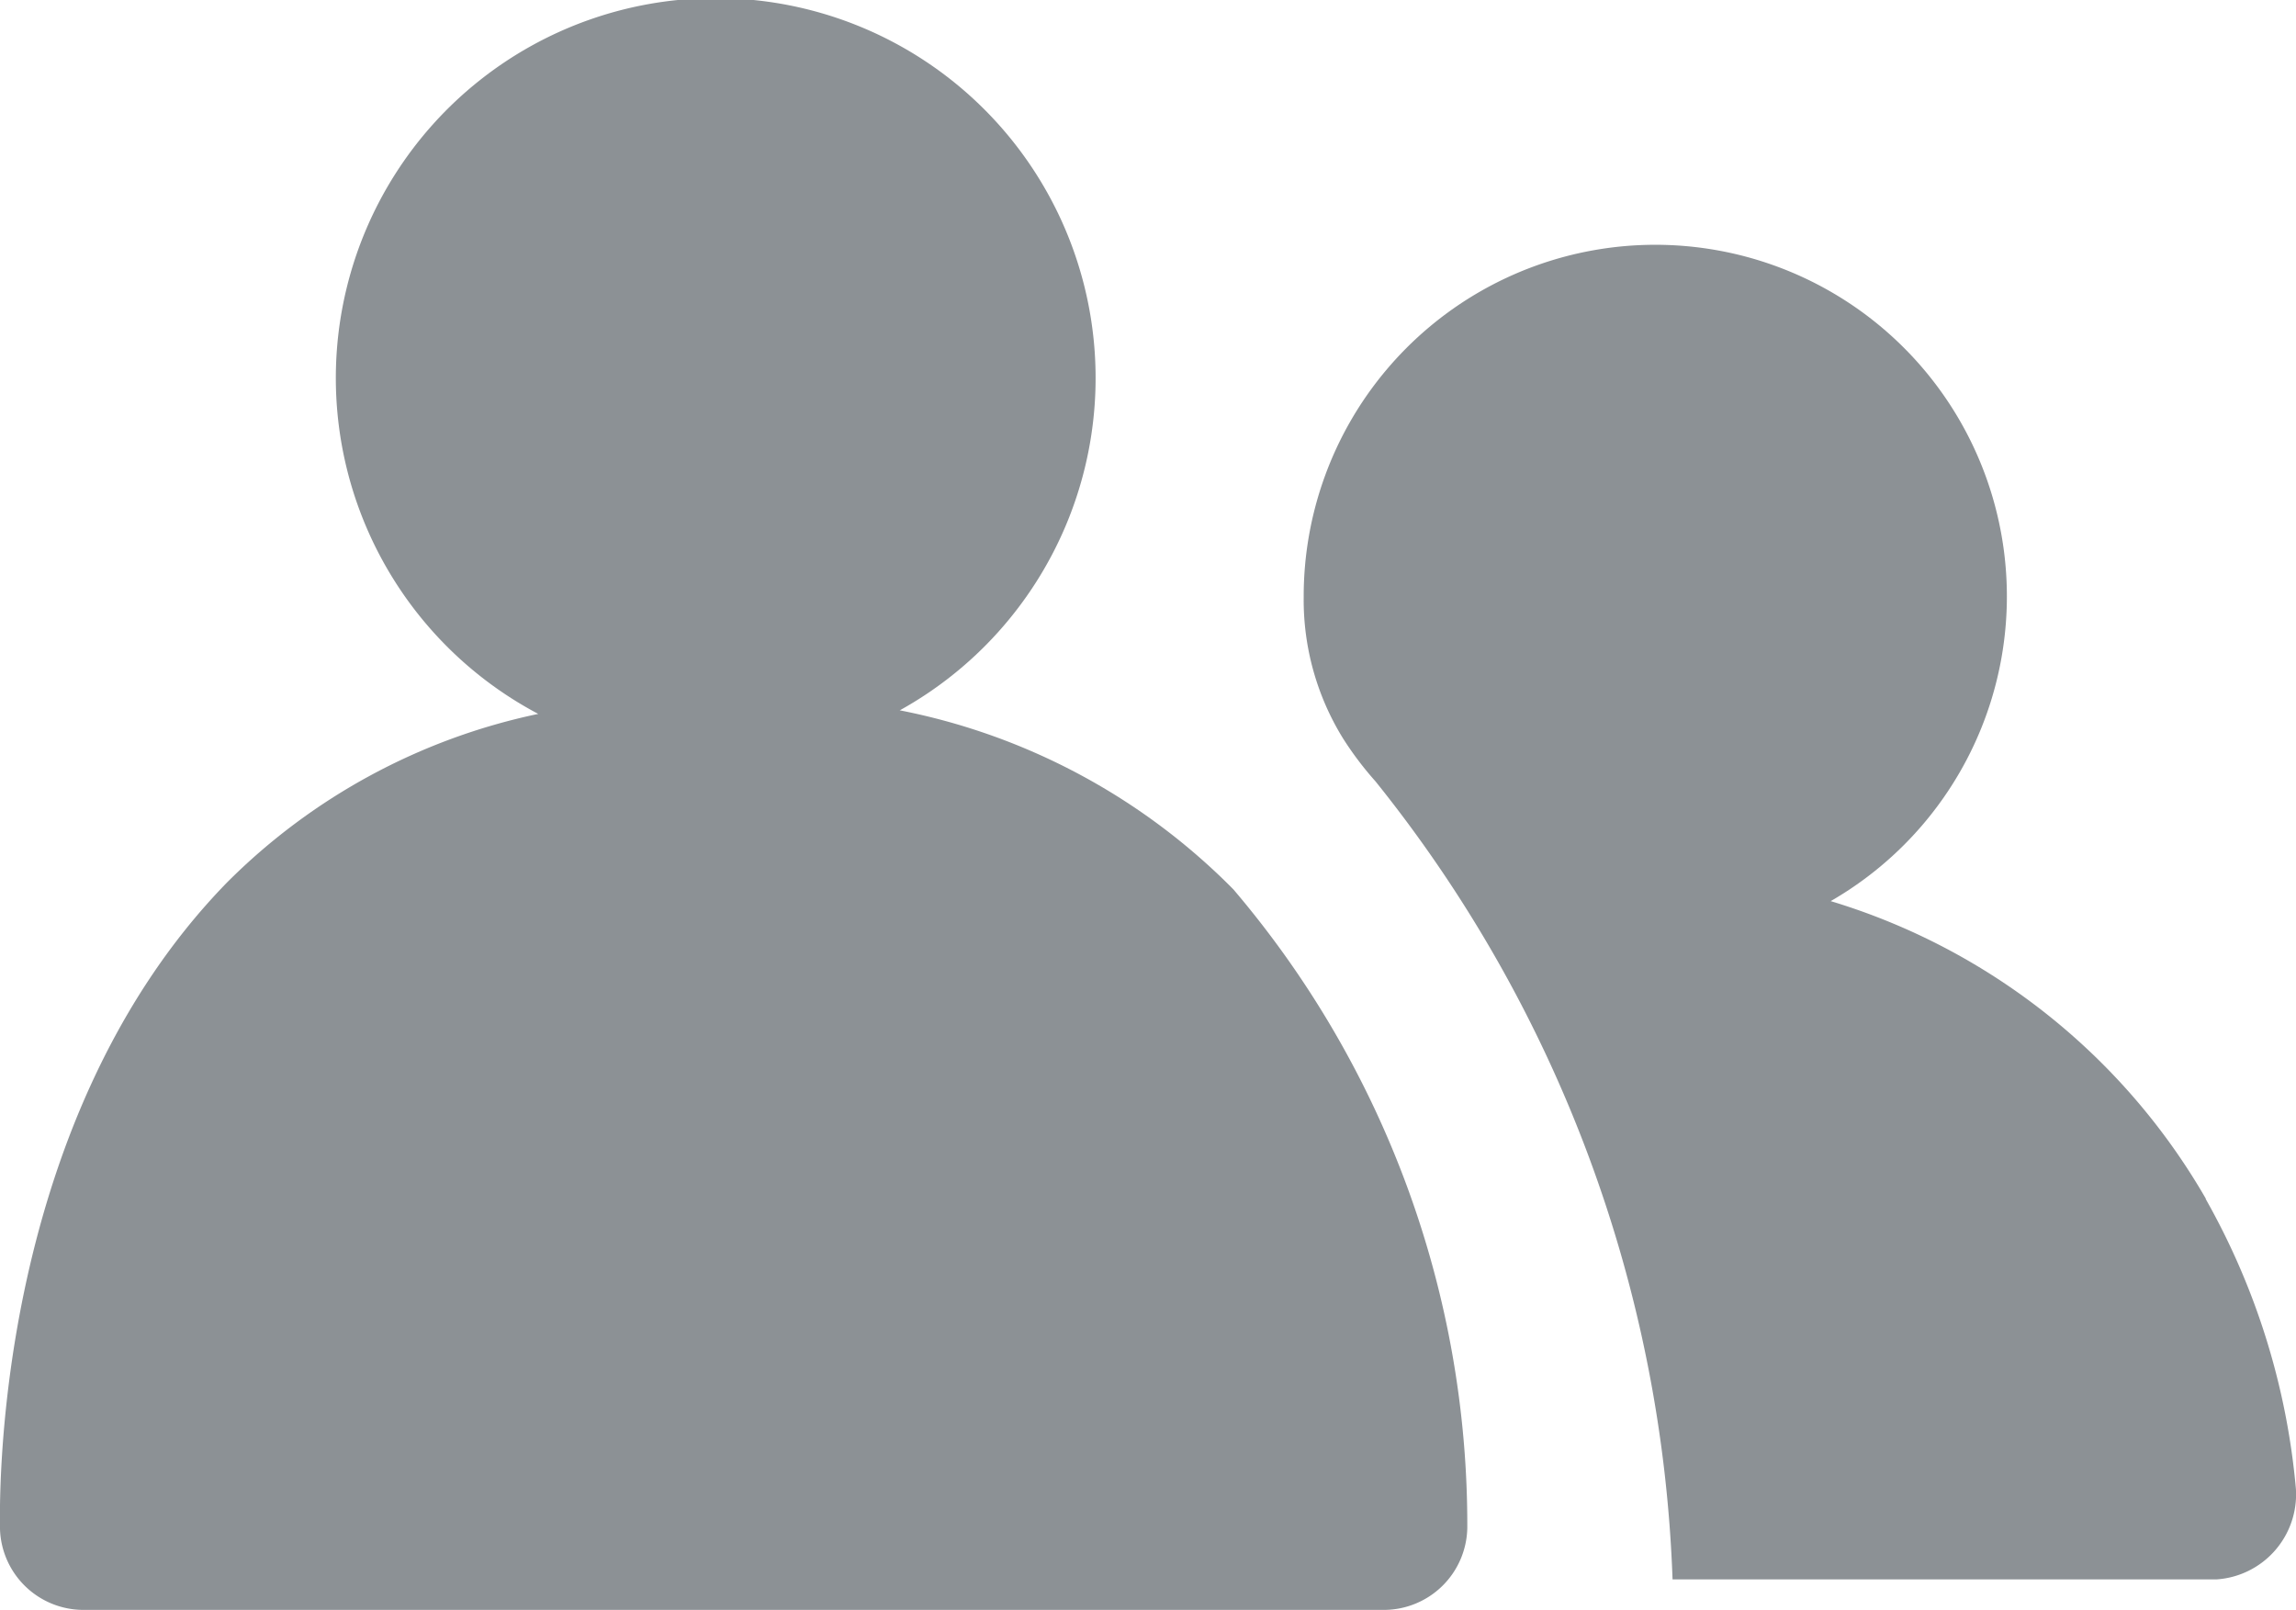 <svg id="조직도아이콘" xmlns="http://www.w3.org/2000/svg" xmlns:xlink="http://www.w3.org/1999/xlink" width="20.616" height="14.455" viewBox="0 0 20.616 14.455">
  <g id="그룹_331" data-name="그룹 331" transform="translate(0 0)">
    <path id="패스_162" data-name="패스 162" d="M19.806,10.762a5.834,5.834,0,0,0-3.368-2.671A3.157,3.157,0,1,0,11.706,5.36a2.365,2.365,0,0,0,.355,1.273,2.979,2.979,0,0,0,.289.382,12.11,12.11,0,0,1,2.668,7.166h4.85l.037,0a.765.765,0,0,0,.71-.814,6.442,6.442,0,0,0-.809-2.6" fill="#8c9195"/>
    <path id="패스_163" data-name="패스 163" d="M8.081,6.377a3.411,3.411,0,1,0-3.248.033A5.563,5.563,0,0,0,2.04,7.922C-.1,10.116,0,13.584,0,13.731a.75.75,0,0,0,.75.724H12.425a.75.75,0,0,0,.75-.736,8.8,8.8,0,0,0-2.1-5.733,5.768,5.768,0,0,0-3-1.609" fill="#8c9195"/>
  </g>
</svg>
